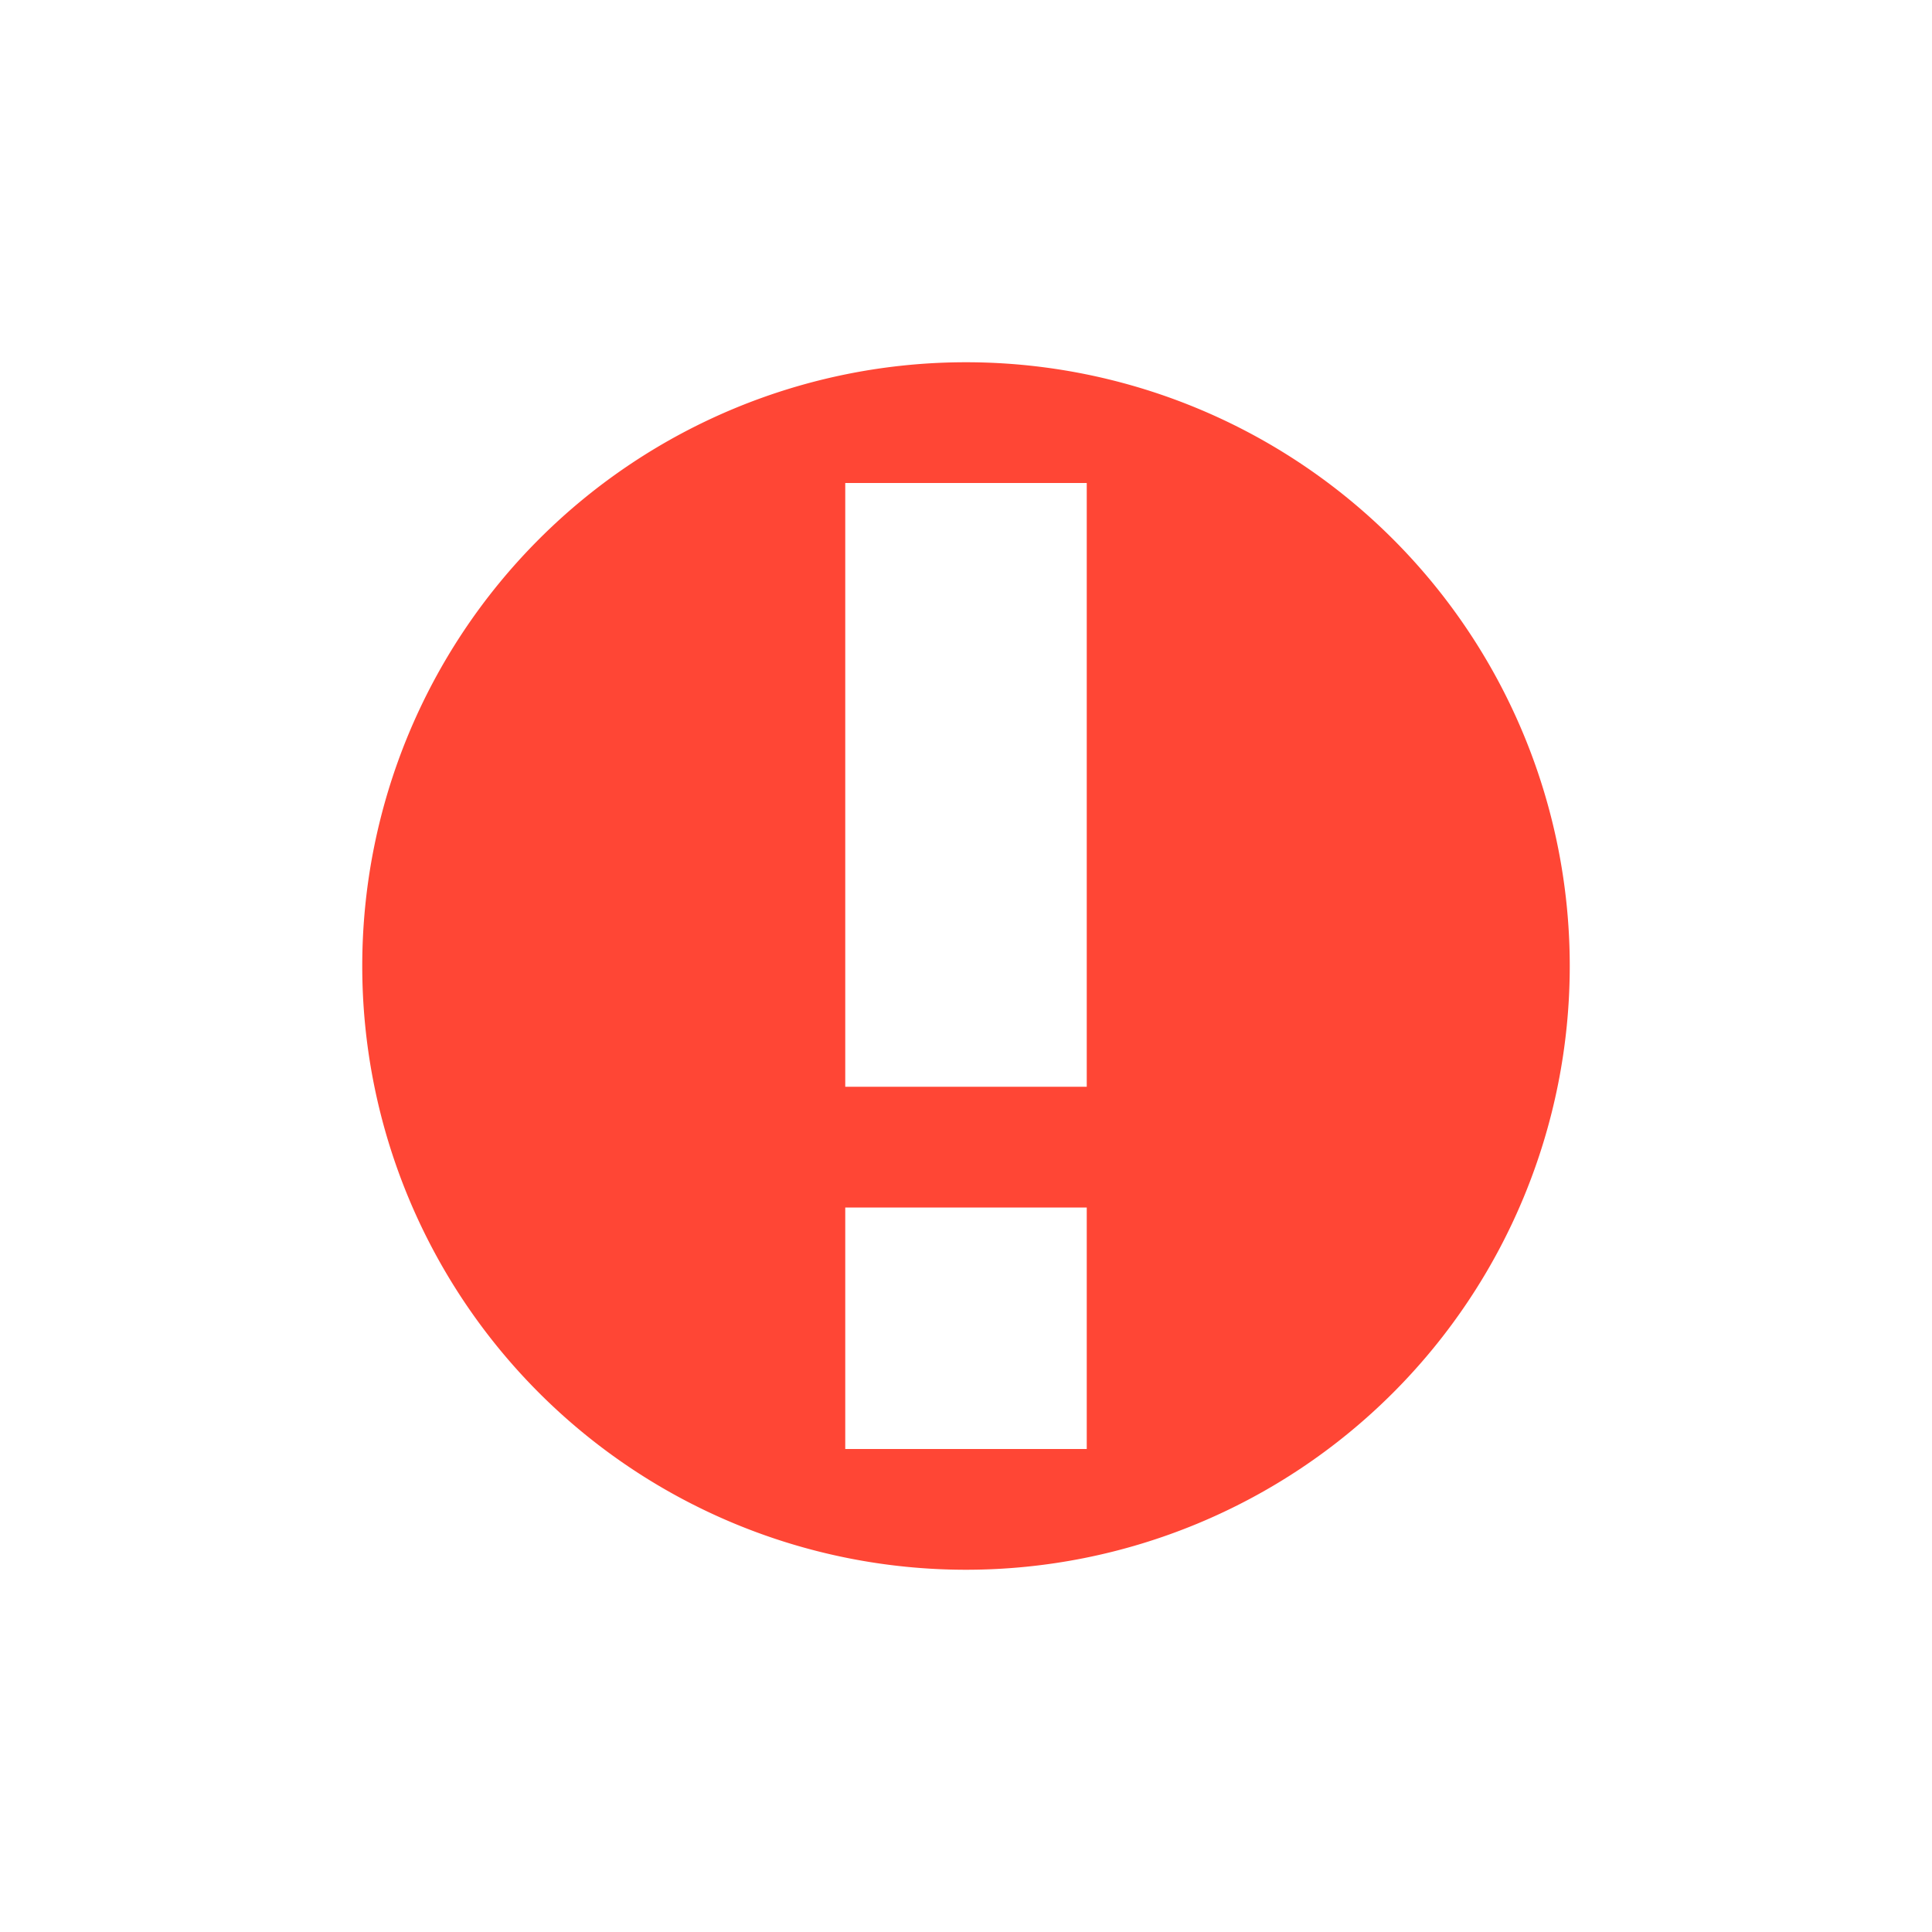 <svg xmlns="http://www.w3.org/2000/svg" viewBox="0 0 16 16"><defs><style>.icon-canvas-transparent,.icon-vs-out{fill:#252526;}.icon-canvas-transparent{opacity:0;}.icon-vs-red{fill:#ff4635;}</style></defs><title>breakpoint-unsupported</title><g id="canvas"><path class="icon-canvas-transparent" d="M16,0V16H0V0Z"/></g><g id="outline" style="display: none;"><path class="icon-vs-out" d="M14,8A6,6,0,1,1,8,2,6.007,6.007,0,0,1,14,8Z"/></g><g id="iconBg"><path class="icon-vs-red" d="M8,3a5,5,0,1,0,5,5A5,5,0,0,0,8,3Zm1,9H7V10H9ZM9,9H7V4H9Z"/></g></svg>